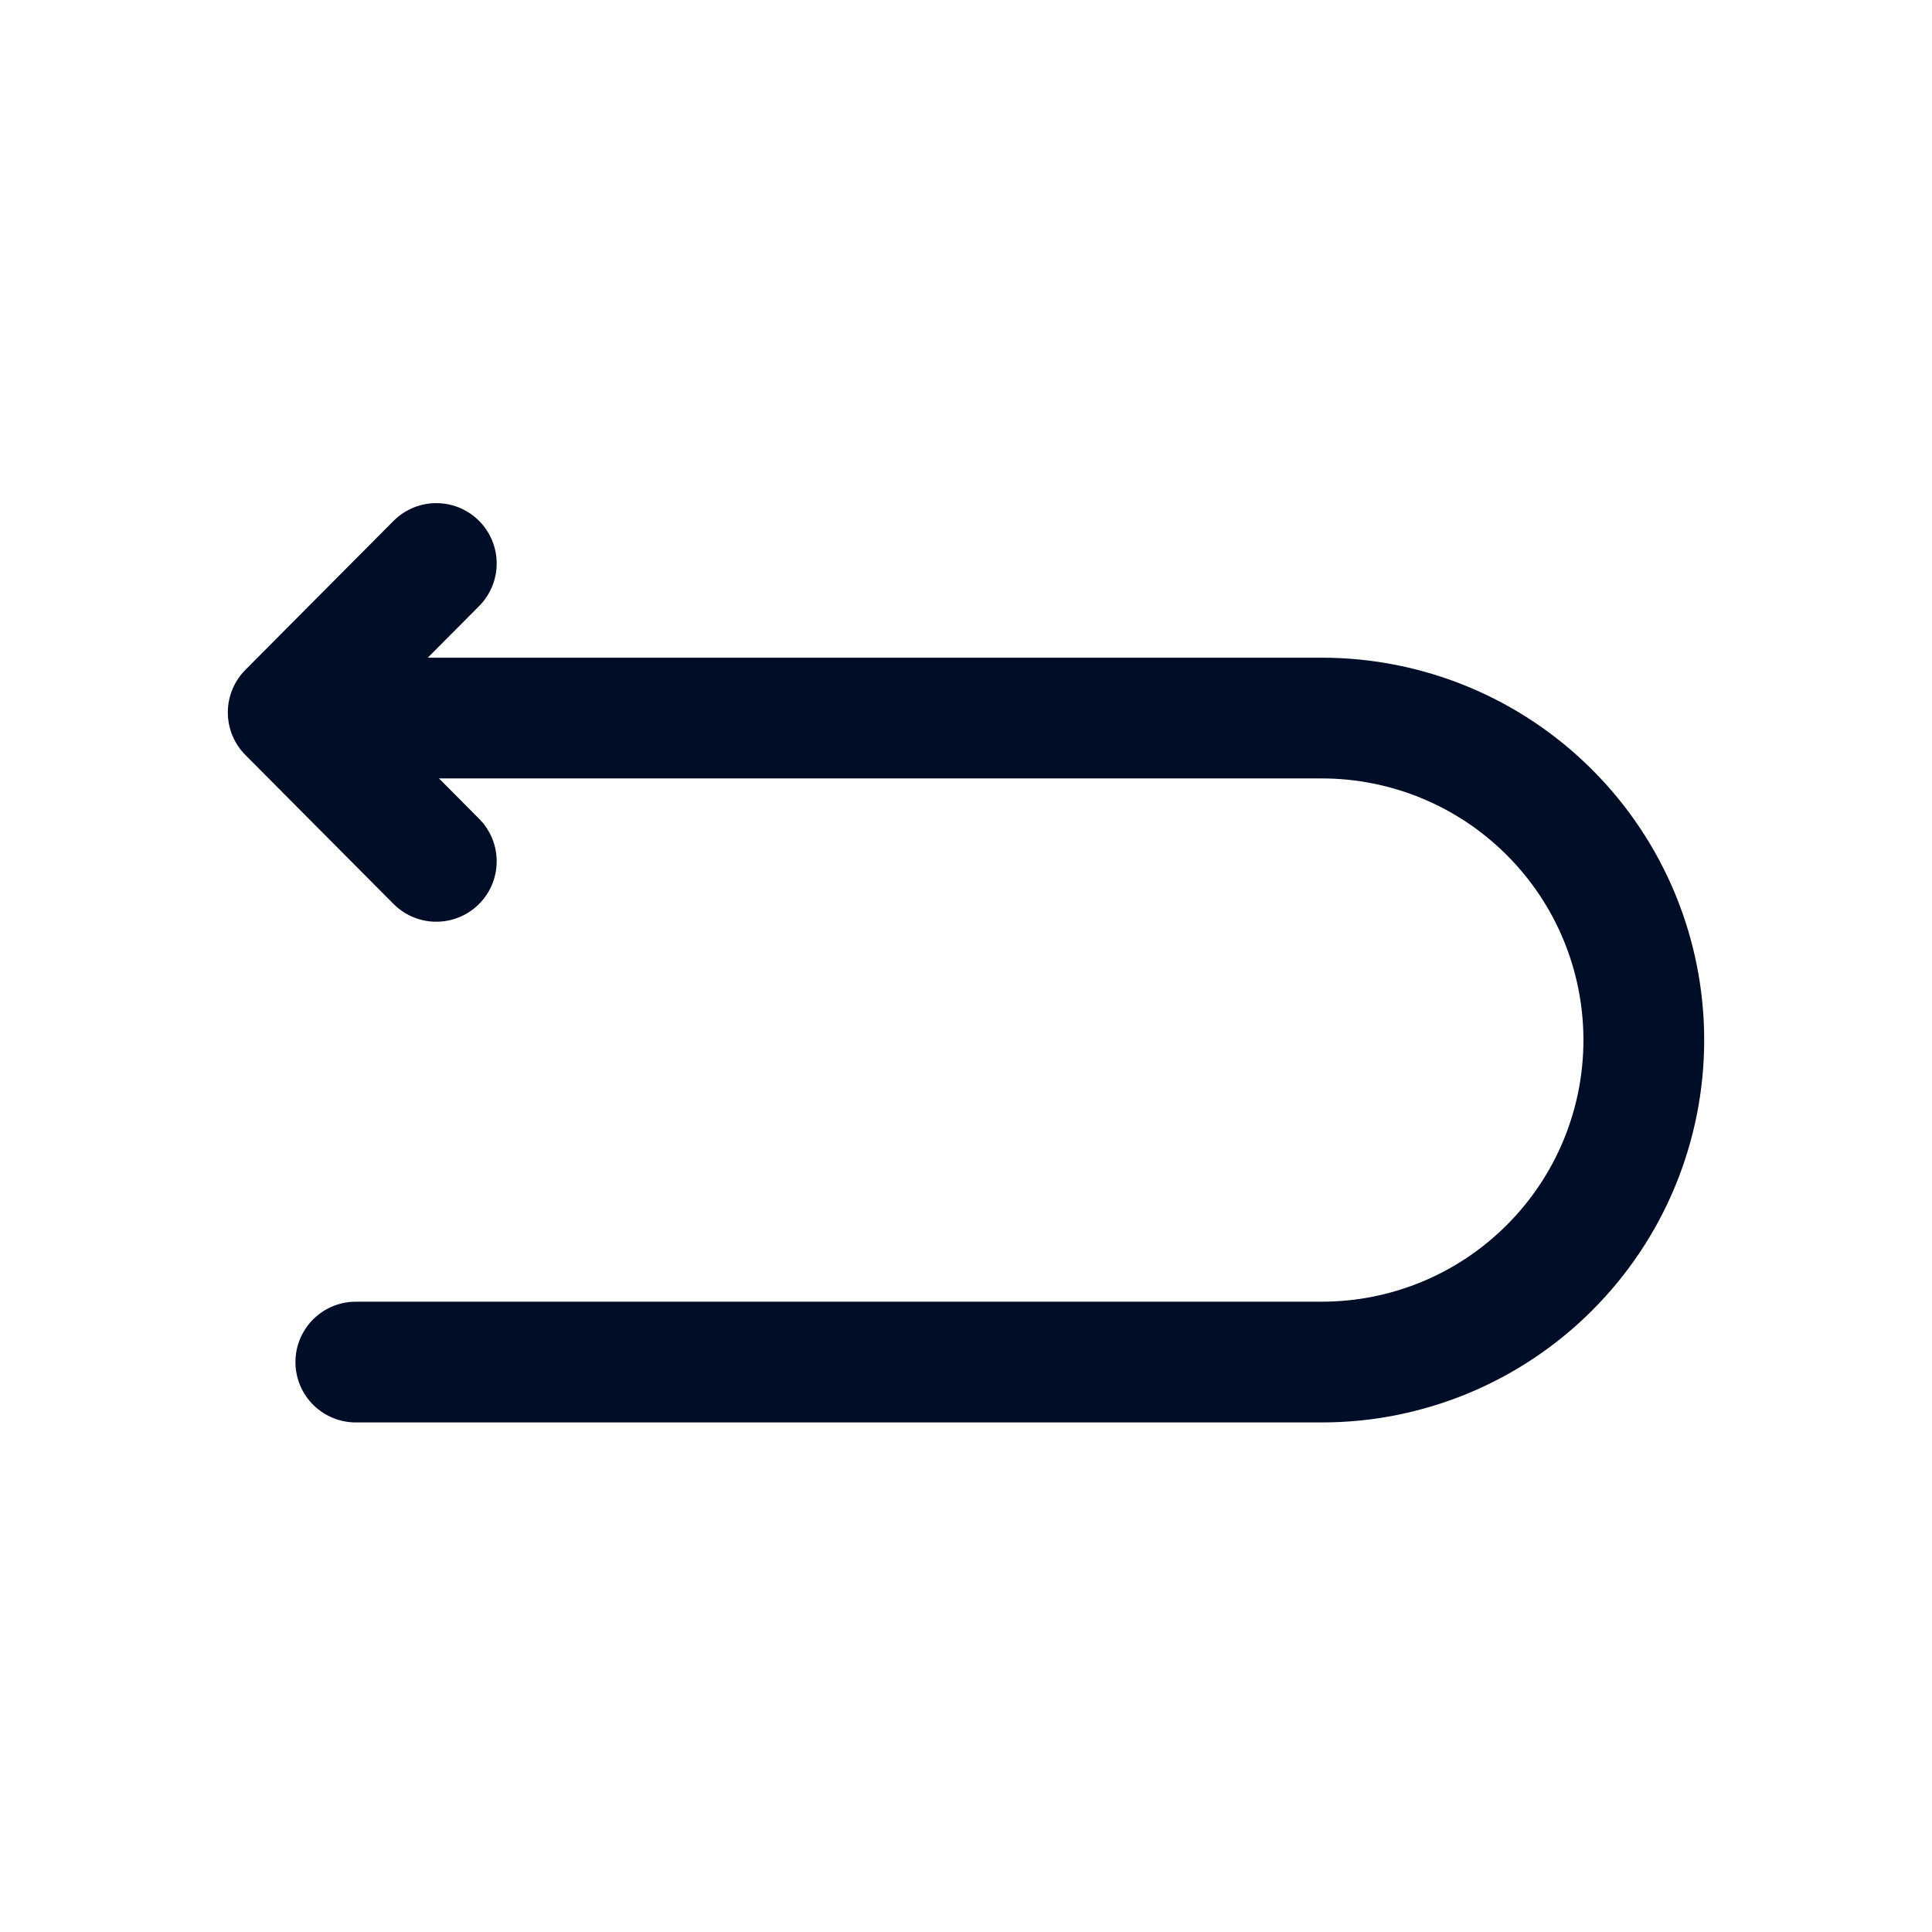 <svg
  width="24"
  height="24"
  viewBox="0 0 24 24"
  fill="none"
  xmlns="http://www.w3.org/2000/svg"
>
  <path
    d="M4.42 16.92H16.42C17.481 16.92 18.498 16.499 19.248 15.748C19.999 14.998 20.42 13.981 20.42 12.92C20.42 11.859 19.999 10.842 19.248 10.092C18.498 9.341 17.481 8.92 16.42 8.92H4.42"
    stroke="#000D26"
    stroke-width="1.5"
    stroke-linecap="round"
    stroke-linejoin="round"
  />
  <path
    d="M5.42 7L3.58 8.85L5.42 10.7"
    stroke="#000D26"
    stroke-width="1.5"
    stroke-linecap="round"
    stroke-linejoin="round"
  />
</svg>
